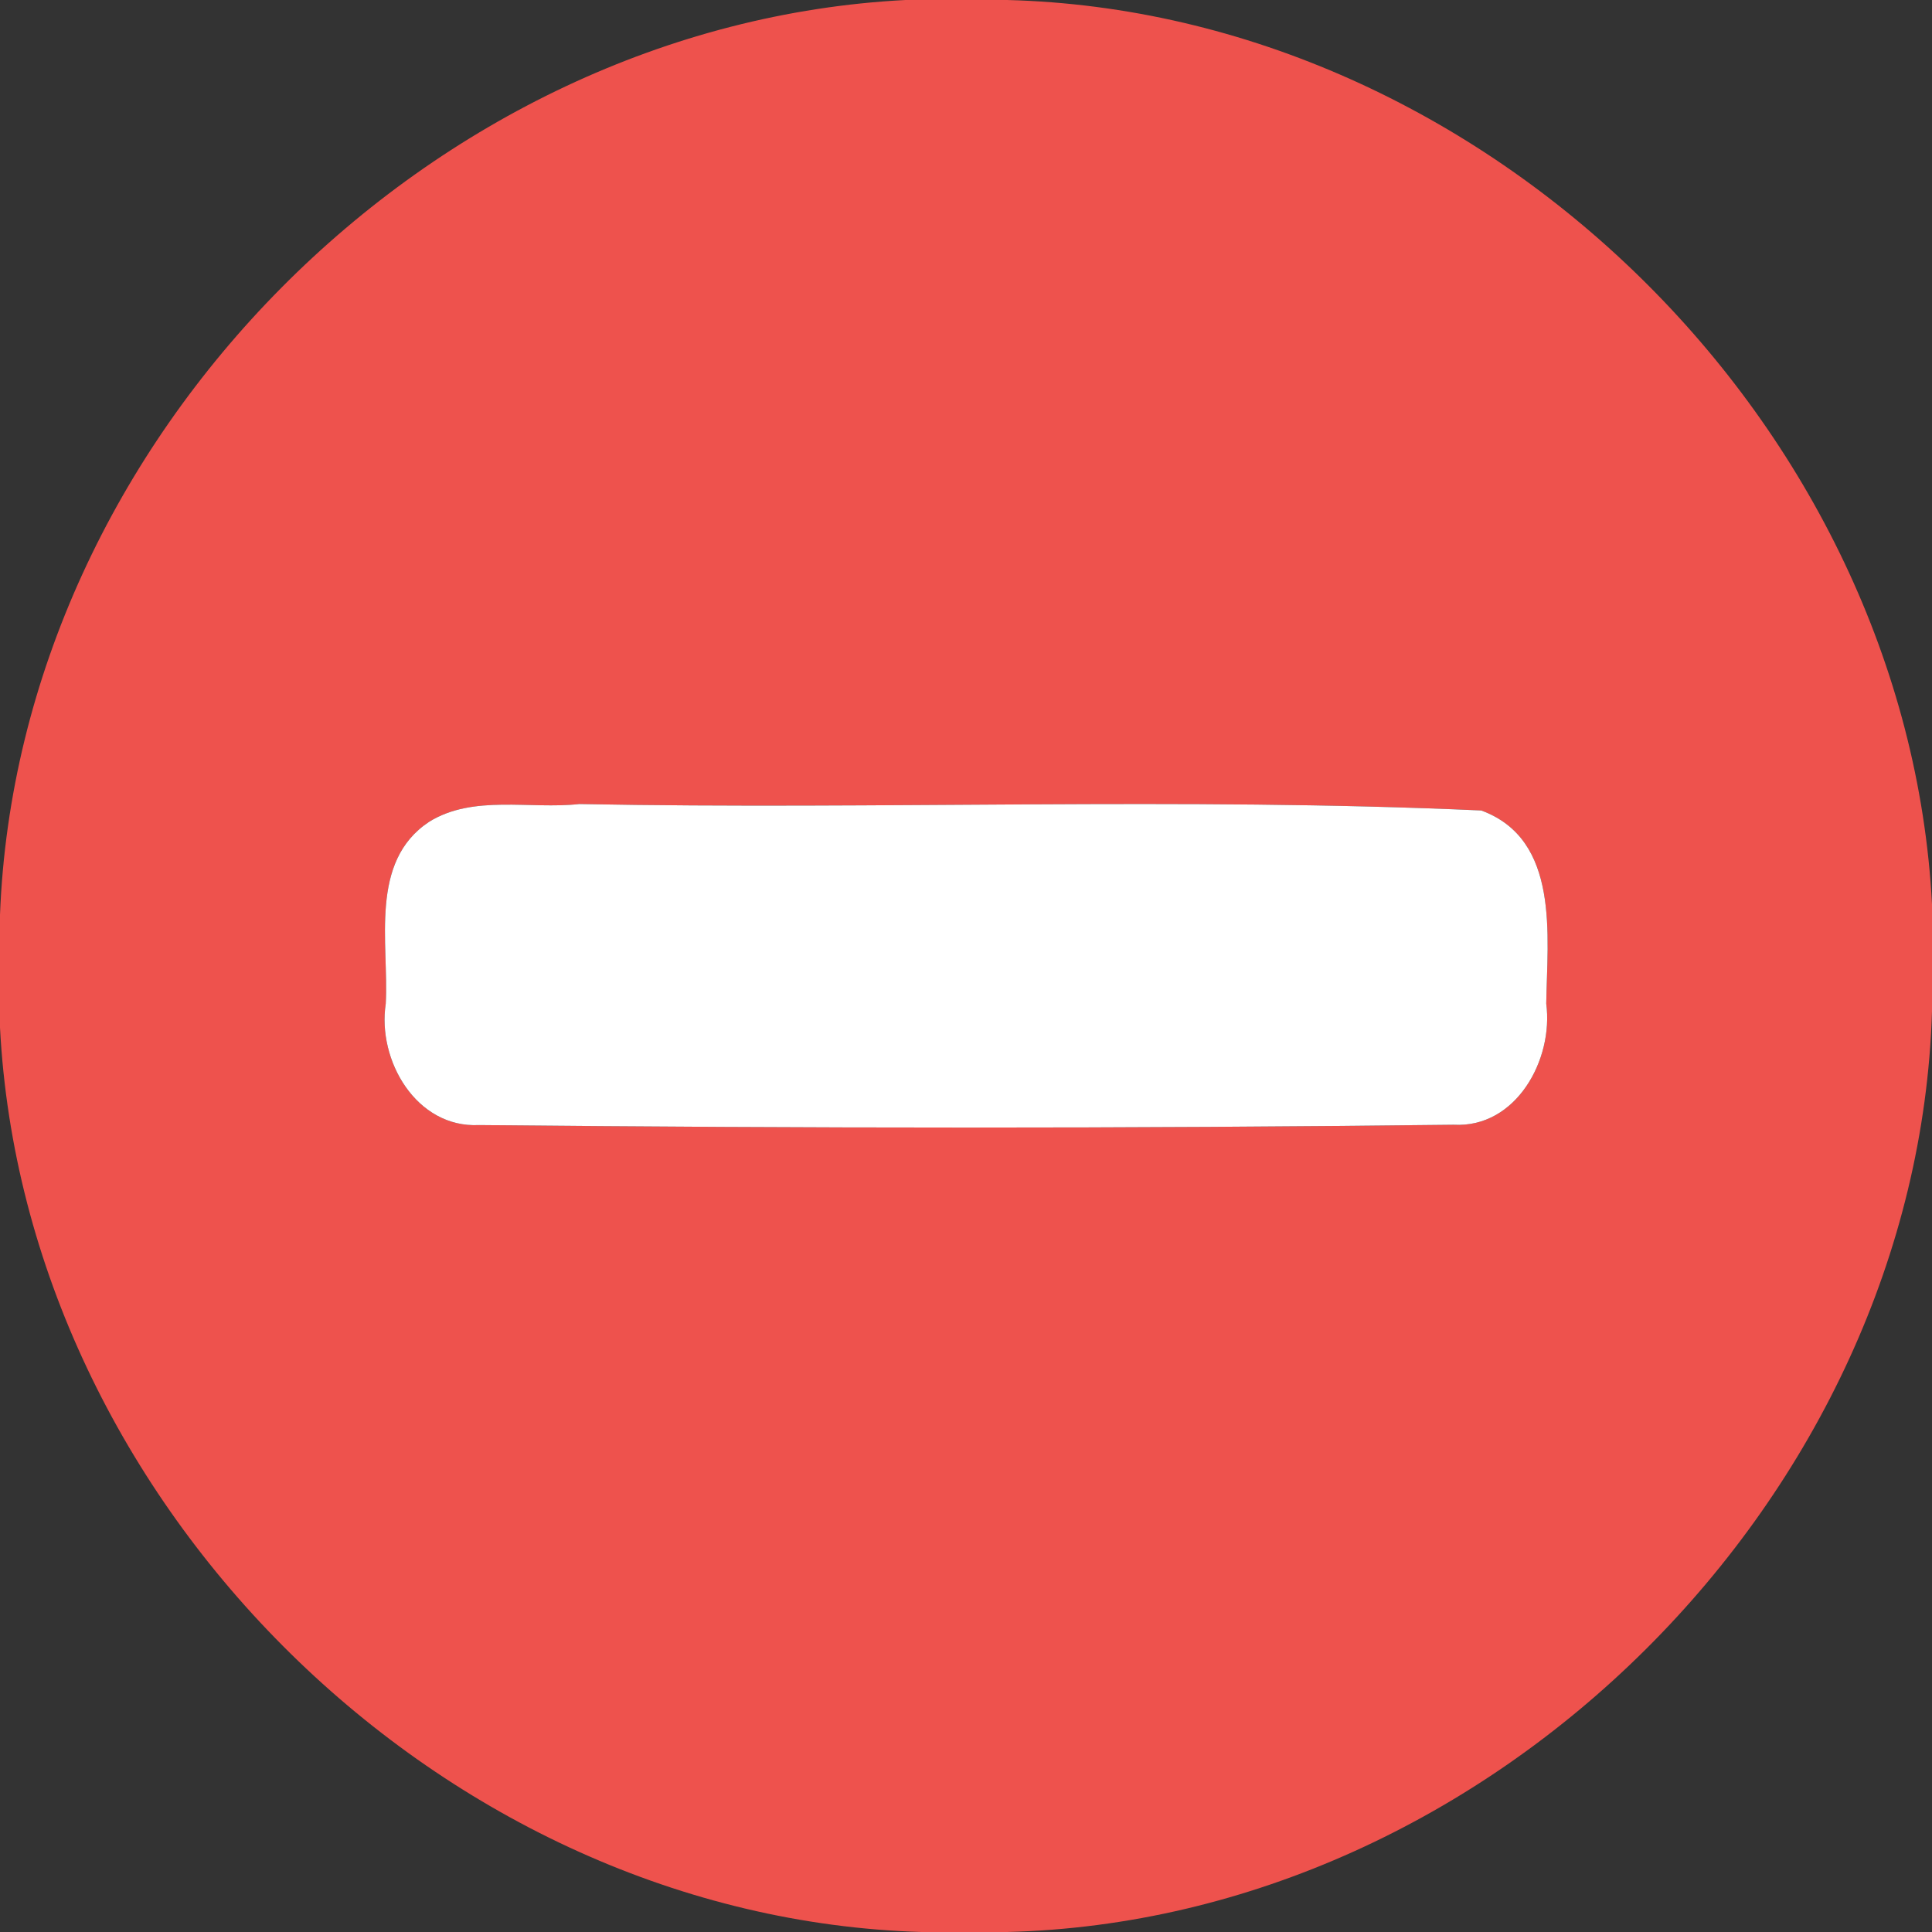 <?xml version="1.0" encoding="UTF-8" ?>
<!DOCTYPE svg PUBLIC "-//W3C//DTD SVG 1.1//EN" "http://www.w3.org/Graphics/SVG/1.1/DTD/svg11.dtd">
<svg width="60px" height="60px" viewBox="0 0 60 60" version="1.1" xmlns="http://www.w3.org/2000/svg">
<rect x="0" y="0" width="60" height="60" fill="#333333" stroke="none"/>
<g id="#ee524dff">
<path fill="#ee524d" opacity="1.00" d=" M 28.12 0.00 L 31.27 0.00 C 46.17 0.38 59.22 13.21 60.00 28.08 L 60.00 31.41 C 59.54 46.48 46.34 59.63 31.27 60.00 L 28.62 60.00 C 13.75 59.56 0.77 46.74 0.00 31.91 L 0.00 28.41 C 0.57 13.61 13.35 0.76 28.12 0.00 M 13.33 25.52 C 11.45 26.76 12.08 29.29 11.98 31.17 C 11.71 32.93 12.93 35.04 14.88 34.94 C 24.96 35.04 35.06 35.05 45.14 34.93 C 47.09 35.04 48.25 32.90 48.02 31.17 C 48.05 29.08 48.46 26.07 46.00 25.17 C 36.68 24.75 27.32 25.15 17.99 24.97 C 16.46 25.14 14.70 24.67 13.33 25.52 Z" />
</g>
<g id="#ffffffff">
<path fill="#ffffff" opacity="1.00" d=" M 13.33 25.52 C 14.70 24.67 16.46 25.14 17.99 24.97 C 27.32 25.15 36.68 24.75 46.00 25.17 C 48.46 26.07 48.05 29.08 48.02 31.17 C 48.25 32.90 47.09 35.04 45.14 34.93 C 35.06 35.05 24.96 35.04 14.88 34.94 C 12.93 35.04 11.71 32.93 11.98 31.17 C 12.08 29.29 11.45 26.76 13.33 25.52 Z" />
</g>
</svg>
